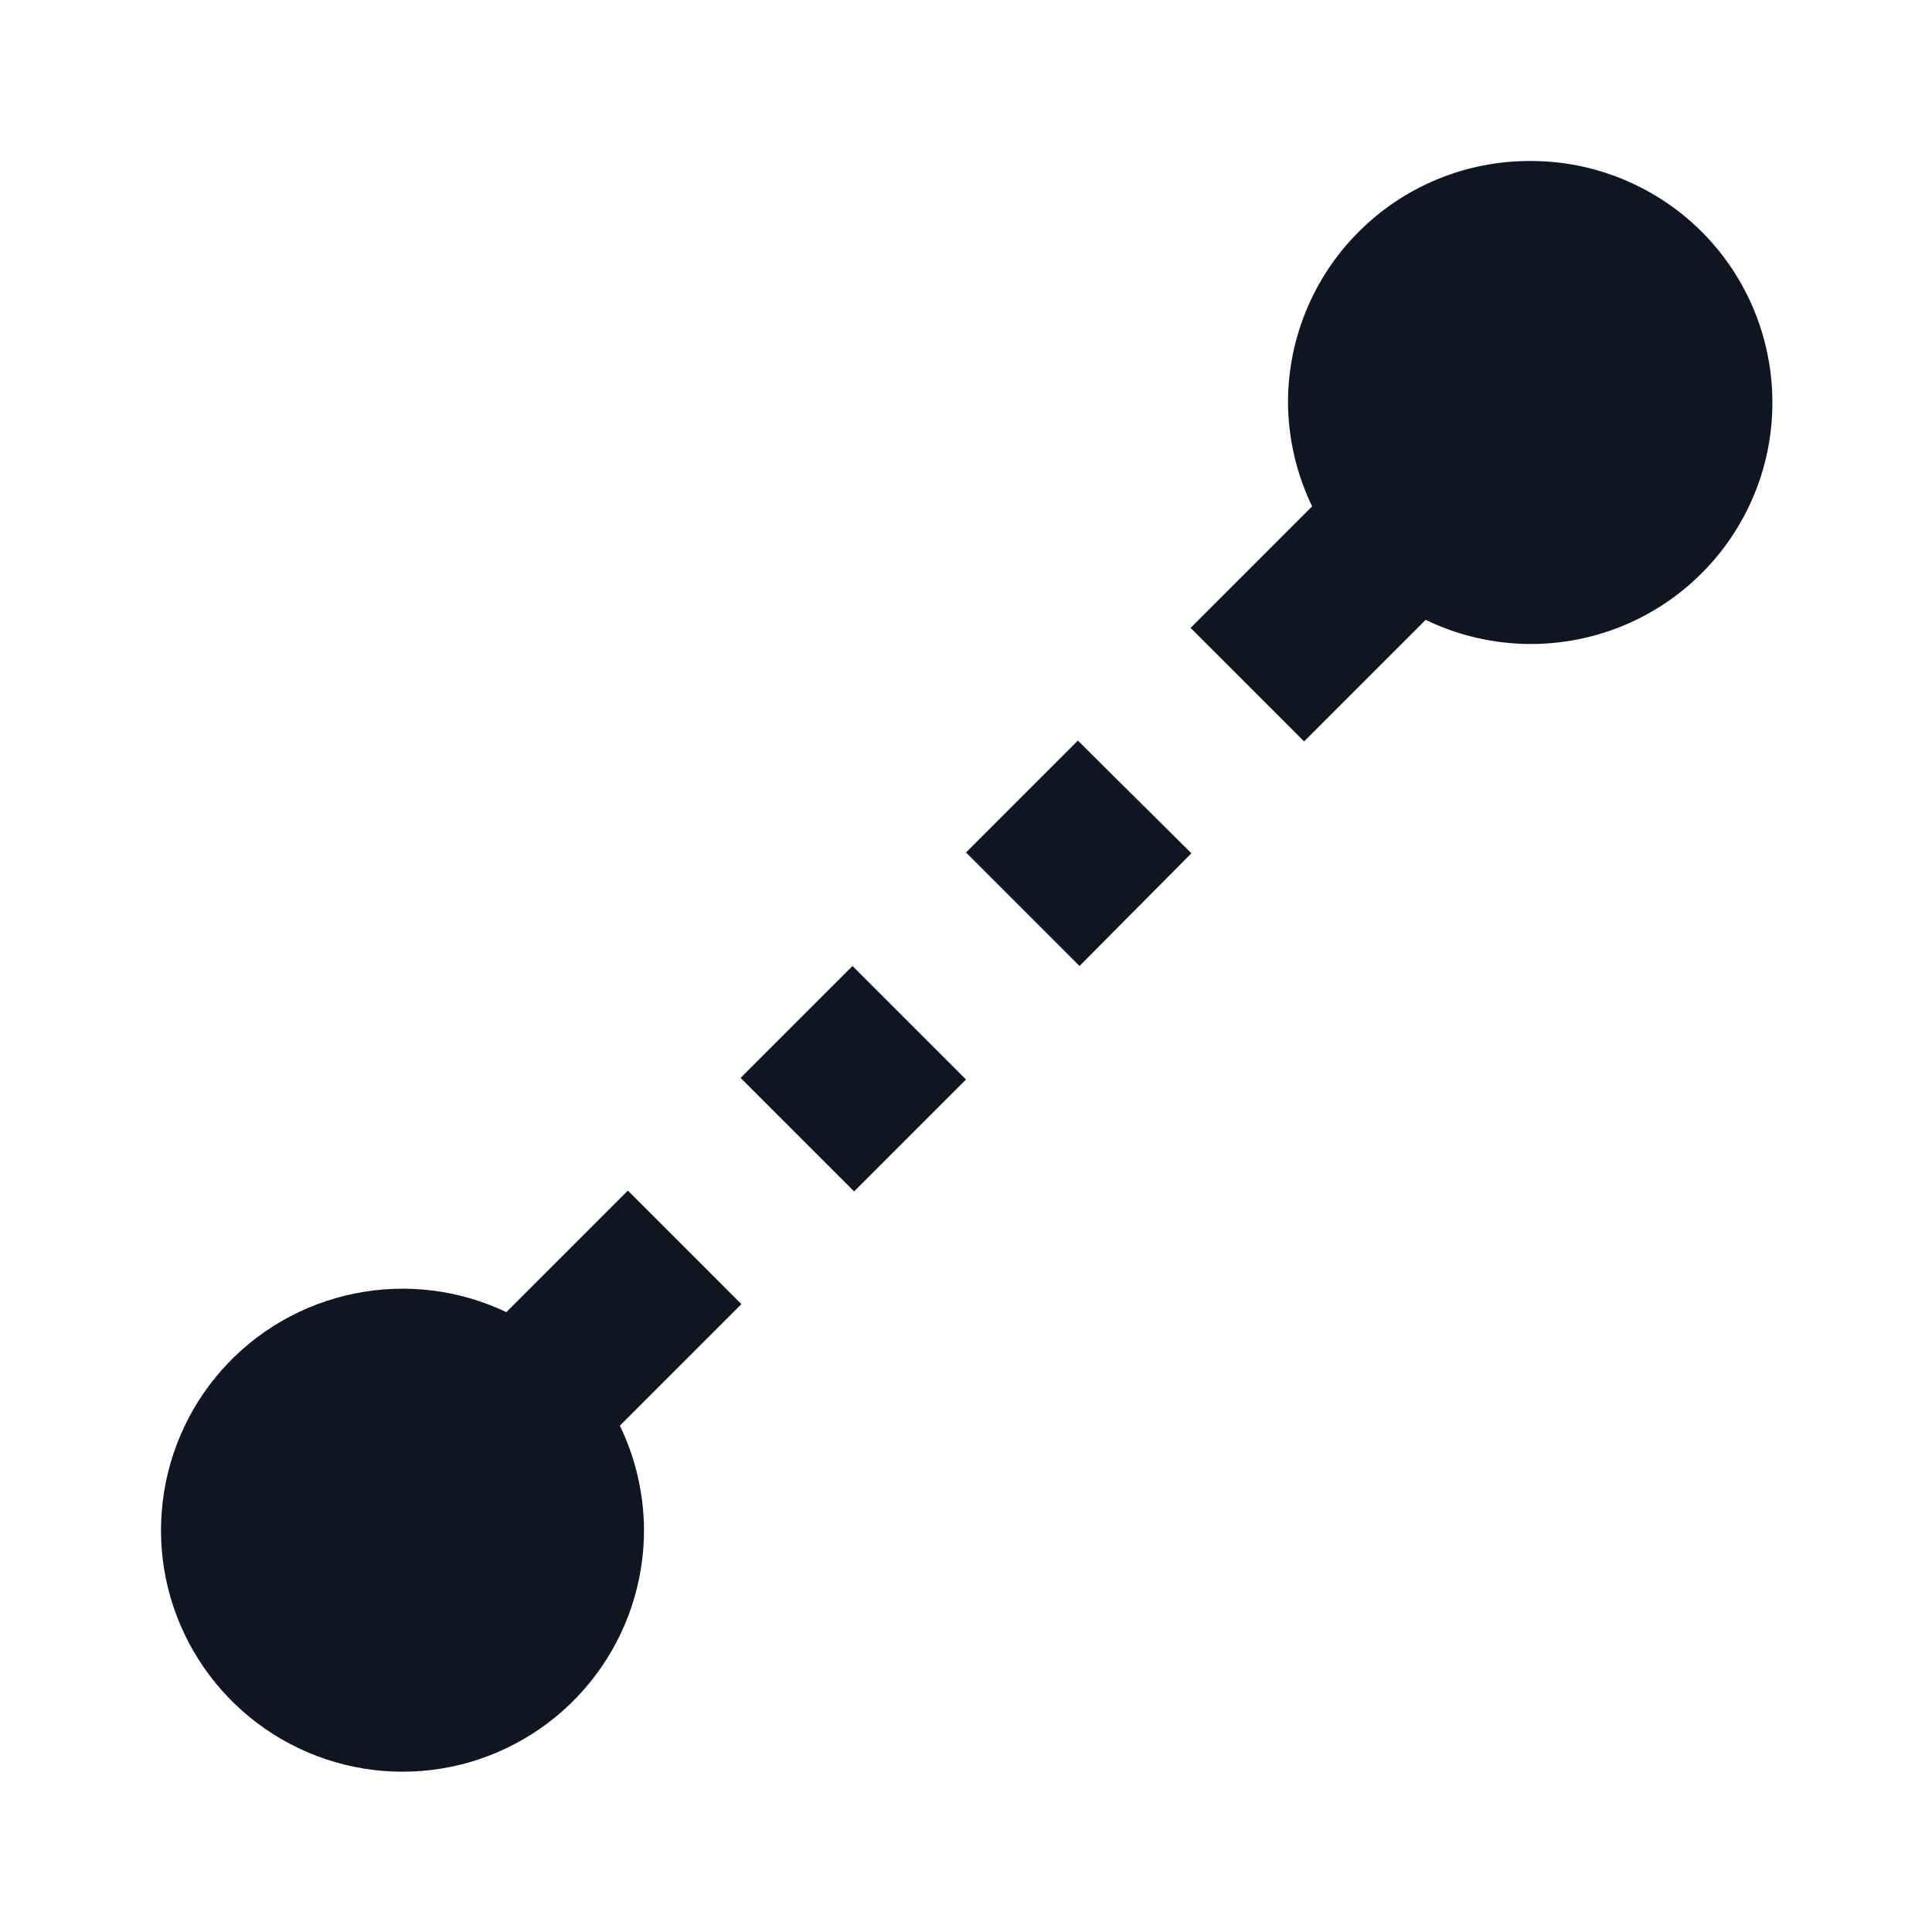 <svg width="24" height="24" viewBox="0 0 24 24" fill="none" xmlns="http://www.w3.org/2000/svg">
<path d="M19 2C18.204 2 17.441 2.316 16.879 2.879C16.316 3.441 16 4.204 16 5C16.003 5.447 16.105 5.888 16.3 6.29L14.79 7.8L16.2 9.21L17.71 7.7C18.116 7.897 18.562 7.999 19.014 8C19.466 8 19.912 7.899 20.319 7.703C20.726 7.507 21.083 7.222 21.365 6.868C21.646 6.515 21.844 6.103 21.944 5.662C22.043 5.222 22.042 4.764 21.94 4.324C21.839 3.884 21.639 3.473 21.356 3.12C21.073 2.768 20.714 2.485 20.306 2.291C19.898 2.097 19.452 1.997 19 2ZM7.8 14.79L6.29 16.3C5.703 16.02 5.04 15.939 4.403 16.069C3.765 16.198 3.187 16.531 2.755 17.018C2.324 17.505 2.062 18.119 2.01 18.768C1.957 19.416 2.117 20.064 2.466 20.614C2.814 21.163 3.331 21.585 3.94 21.815C4.548 22.045 5.215 22.071 5.84 21.889C6.464 21.706 7.013 21.326 7.402 20.805C7.792 20.284 8.002 19.651 8 19C7.997 18.553 7.895 18.112 7.7 17.71L9.21 16.2L7.8 14.79ZM12 10.59L13.41 12L14.8 10.6L13.39 9.2L12 10.59ZM9.2 13.39L10.61 14.8L12 13.41L10.59 12L9.2 13.39Z" fill="#0F1621"/>
</svg>
